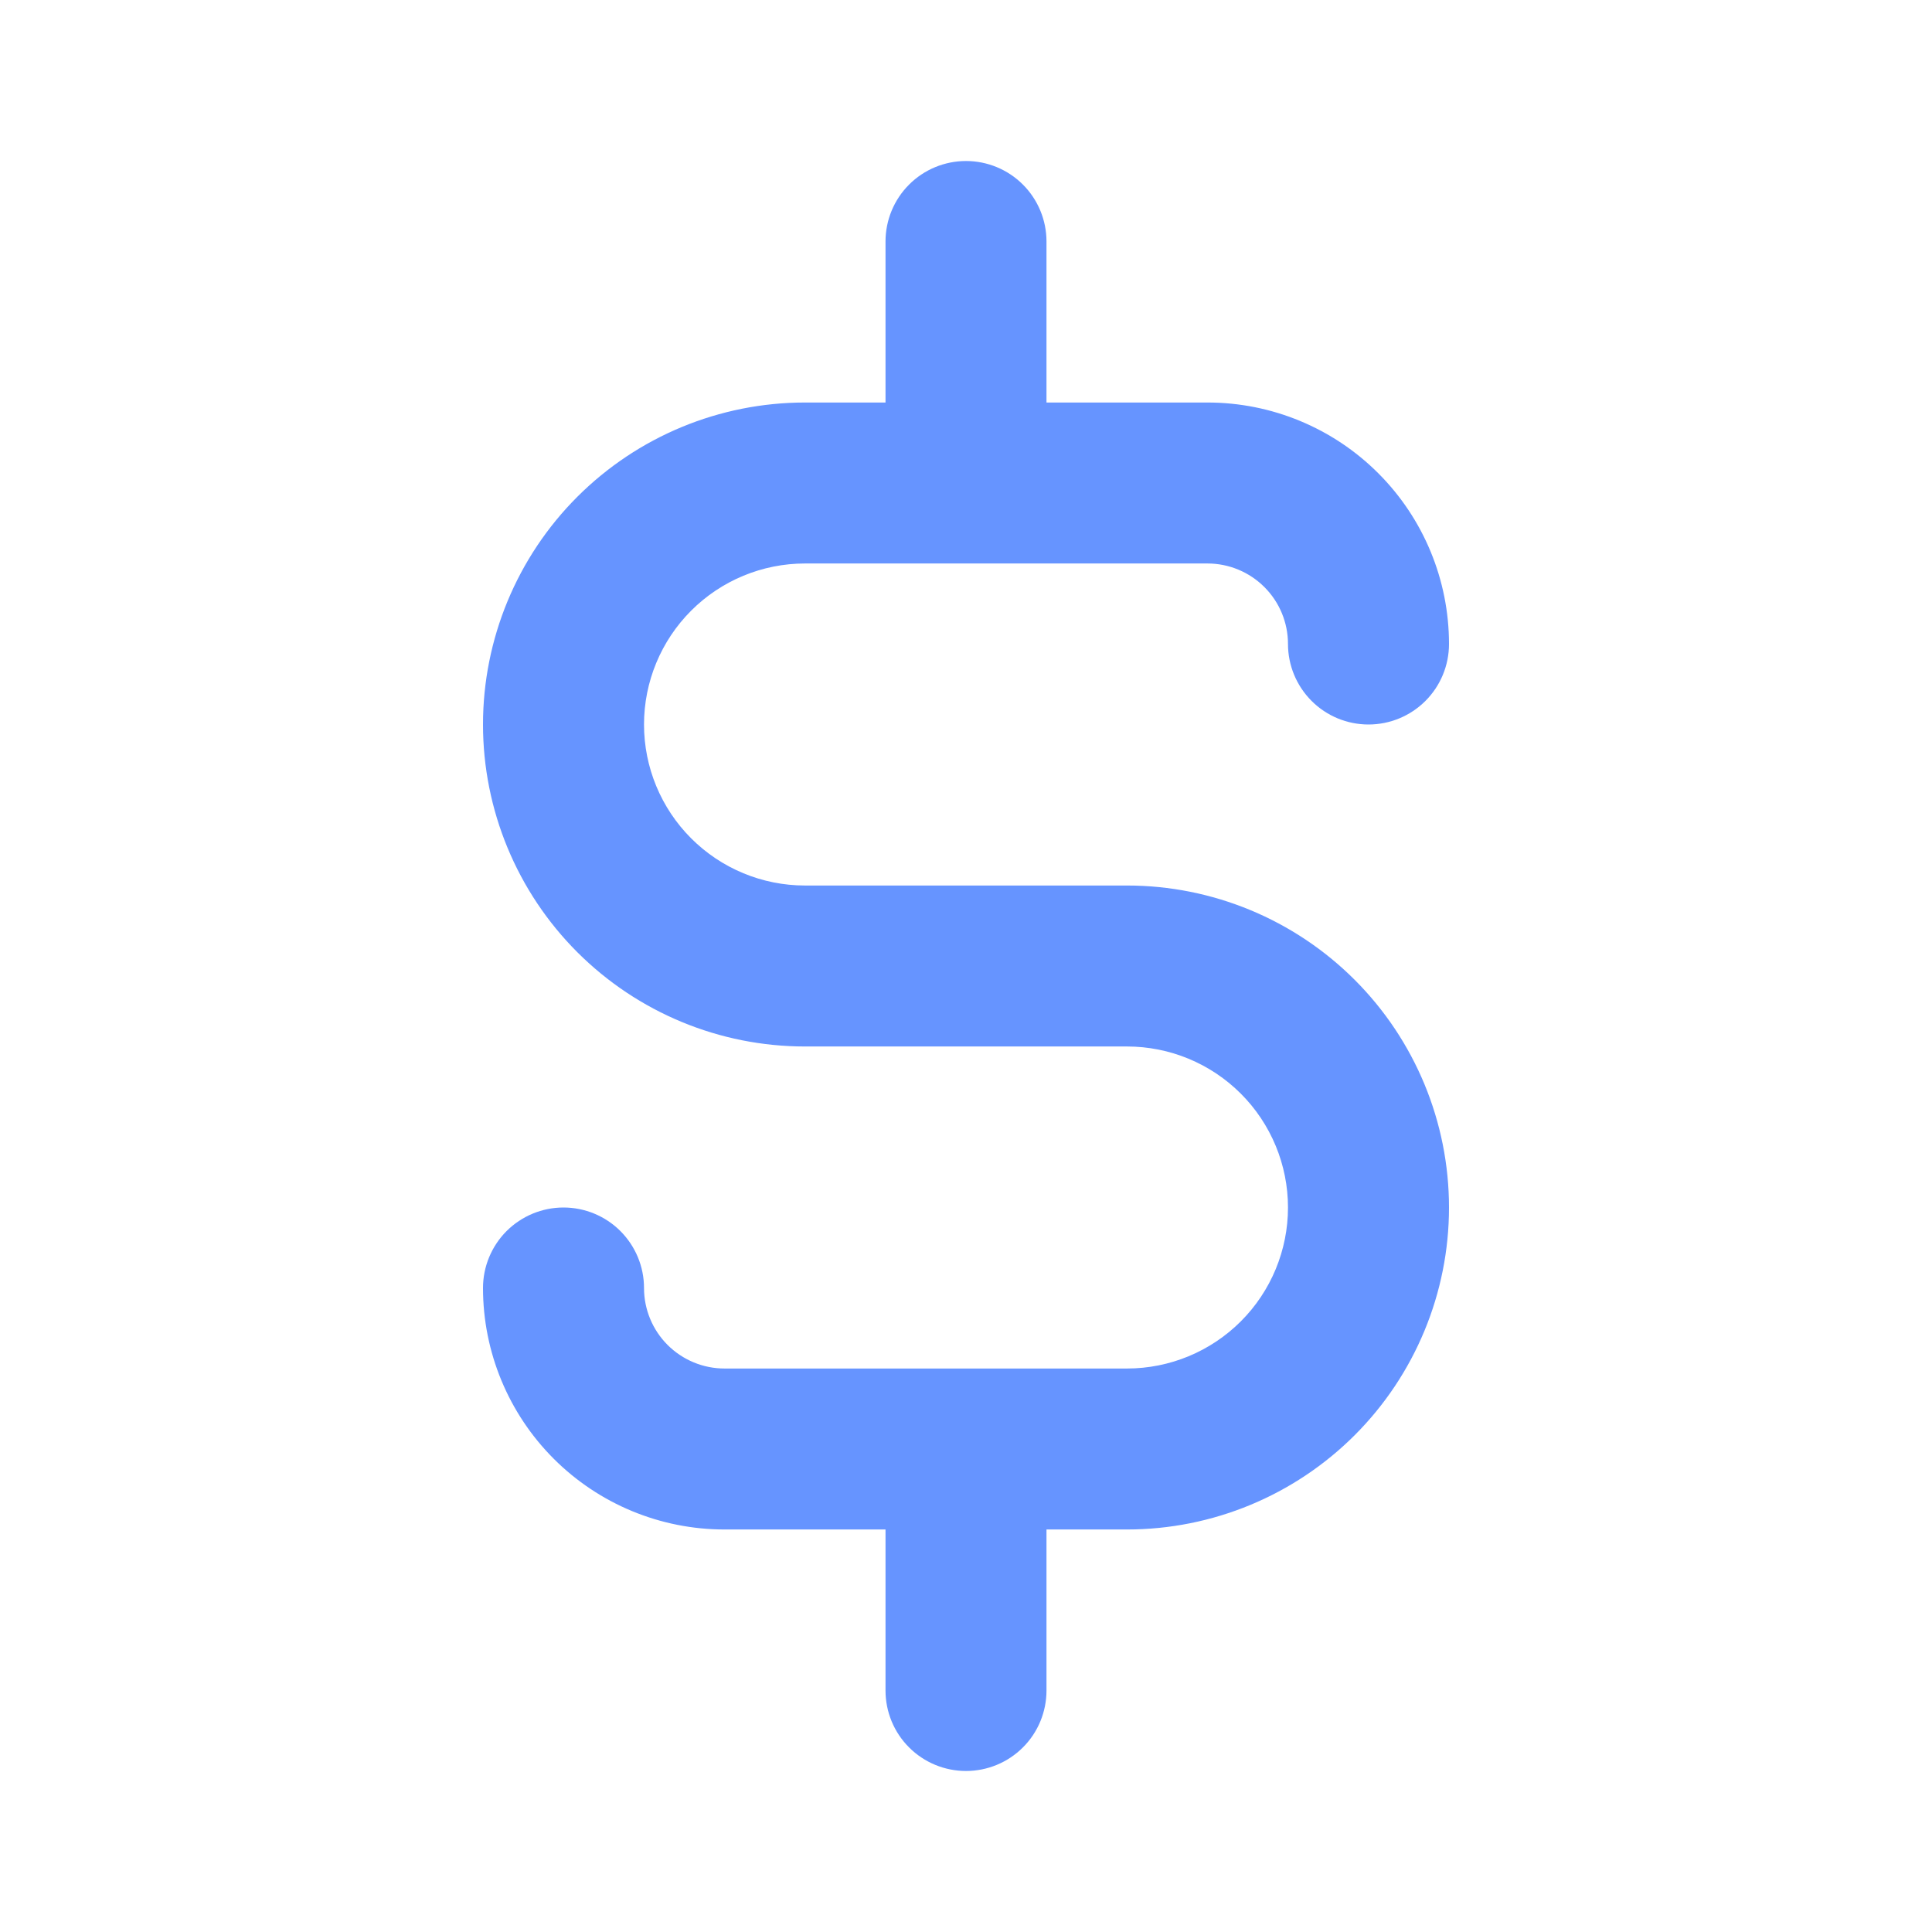 <svg width="50" height="50" viewBox="0 0 50 50" fill="none" xmlns="http://www.w3.org/2000/svg">
<path d="M29.167 22.917H20.833C19.728 22.917 18.669 22.478 17.887 21.696C17.106 20.915 16.667 19.855 16.667 18.75C16.667 17.645 17.106 16.585 17.887 15.804C18.669 15.022 19.728 14.583 20.833 14.583H31.25C31.802 14.583 32.332 14.803 32.723 15.194C33.114 15.584 33.333 16.114 33.333 16.667C33.333 17.219 33.553 17.749 33.944 18.14C34.334 18.531 34.864 18.75 35.417 18.75C35.969 18.75 36.499 18.531 36.89 18.14C37.281 17.749 37.5 17.219 37.5 16.667C37.5 15.009 36.842 13.419 35.669 12.247C34.497 11.075 32.908 10.417 31.25 10.417H27.083V6.25C27.083 5.698 26.864 5.168 26.473 4.777C26.082 4.386 25.552 4.167 25 4.167C24.448 4.167 23.918 4.386 23.527 4.777C23.136 5.168 22.917 5.698 22.917 6.25V10.417H20.833C18.623 10.417 16.504 11.295 14.941 12.857C13.378 14.42 12.5 16.54 12.5 18.75C12.5 20.96 13.378 23.08 14.941 24.643C16.504 26.205 18.623 27.083 20.833 27.083H29.167C30.272 27.083 31.331 27.522 32.113 28.304C32.894 29.085 33.333 30.145 33.333 31.25C33.333 32.355 32.894 33.415 32.113 34.196C31.331 34.978 30.272 35.417 29.167 35.417H18.75C18.198 35.417 17.668 35.197 17.277 34.807C16.886 34.416 16.667 33.886 16.667 33.333C16.667 32.781 16.447 32.251 16.056 31.86C15.666 31.47 15.136 31.25 14.583 31.25C14.031 31.25 13.501 31.47 13.11 31.86C12.72 32.251 12.5 32.781 12.5 33.333C12.5 34.991 13.159 36.581 14.331 37.753C15.503 38.925 17.092 39.583 18.75 39.583H22.917V43.75C22.917 44.303 23.136 44.833 23.527 45.223C23.918 45.614 24.448 45.833 25 45.833C25.552 45.833 26.082 45.614 26.473 45.223C26.864 44.833 27.083 44.303 27.083 43.75V39.583H29.167C31.377 39.583 33.496 38.705 35.059 37.143C36.622 35.58 37.5 33.46 37.5 31.25C37.5 29.04 36.622 26.92 35.059 25.358C33.496 23.795 31.377 22.917 29.167 22.917Z" fill="#004DFF" fill-opacity="0.6"/>
</svg>
